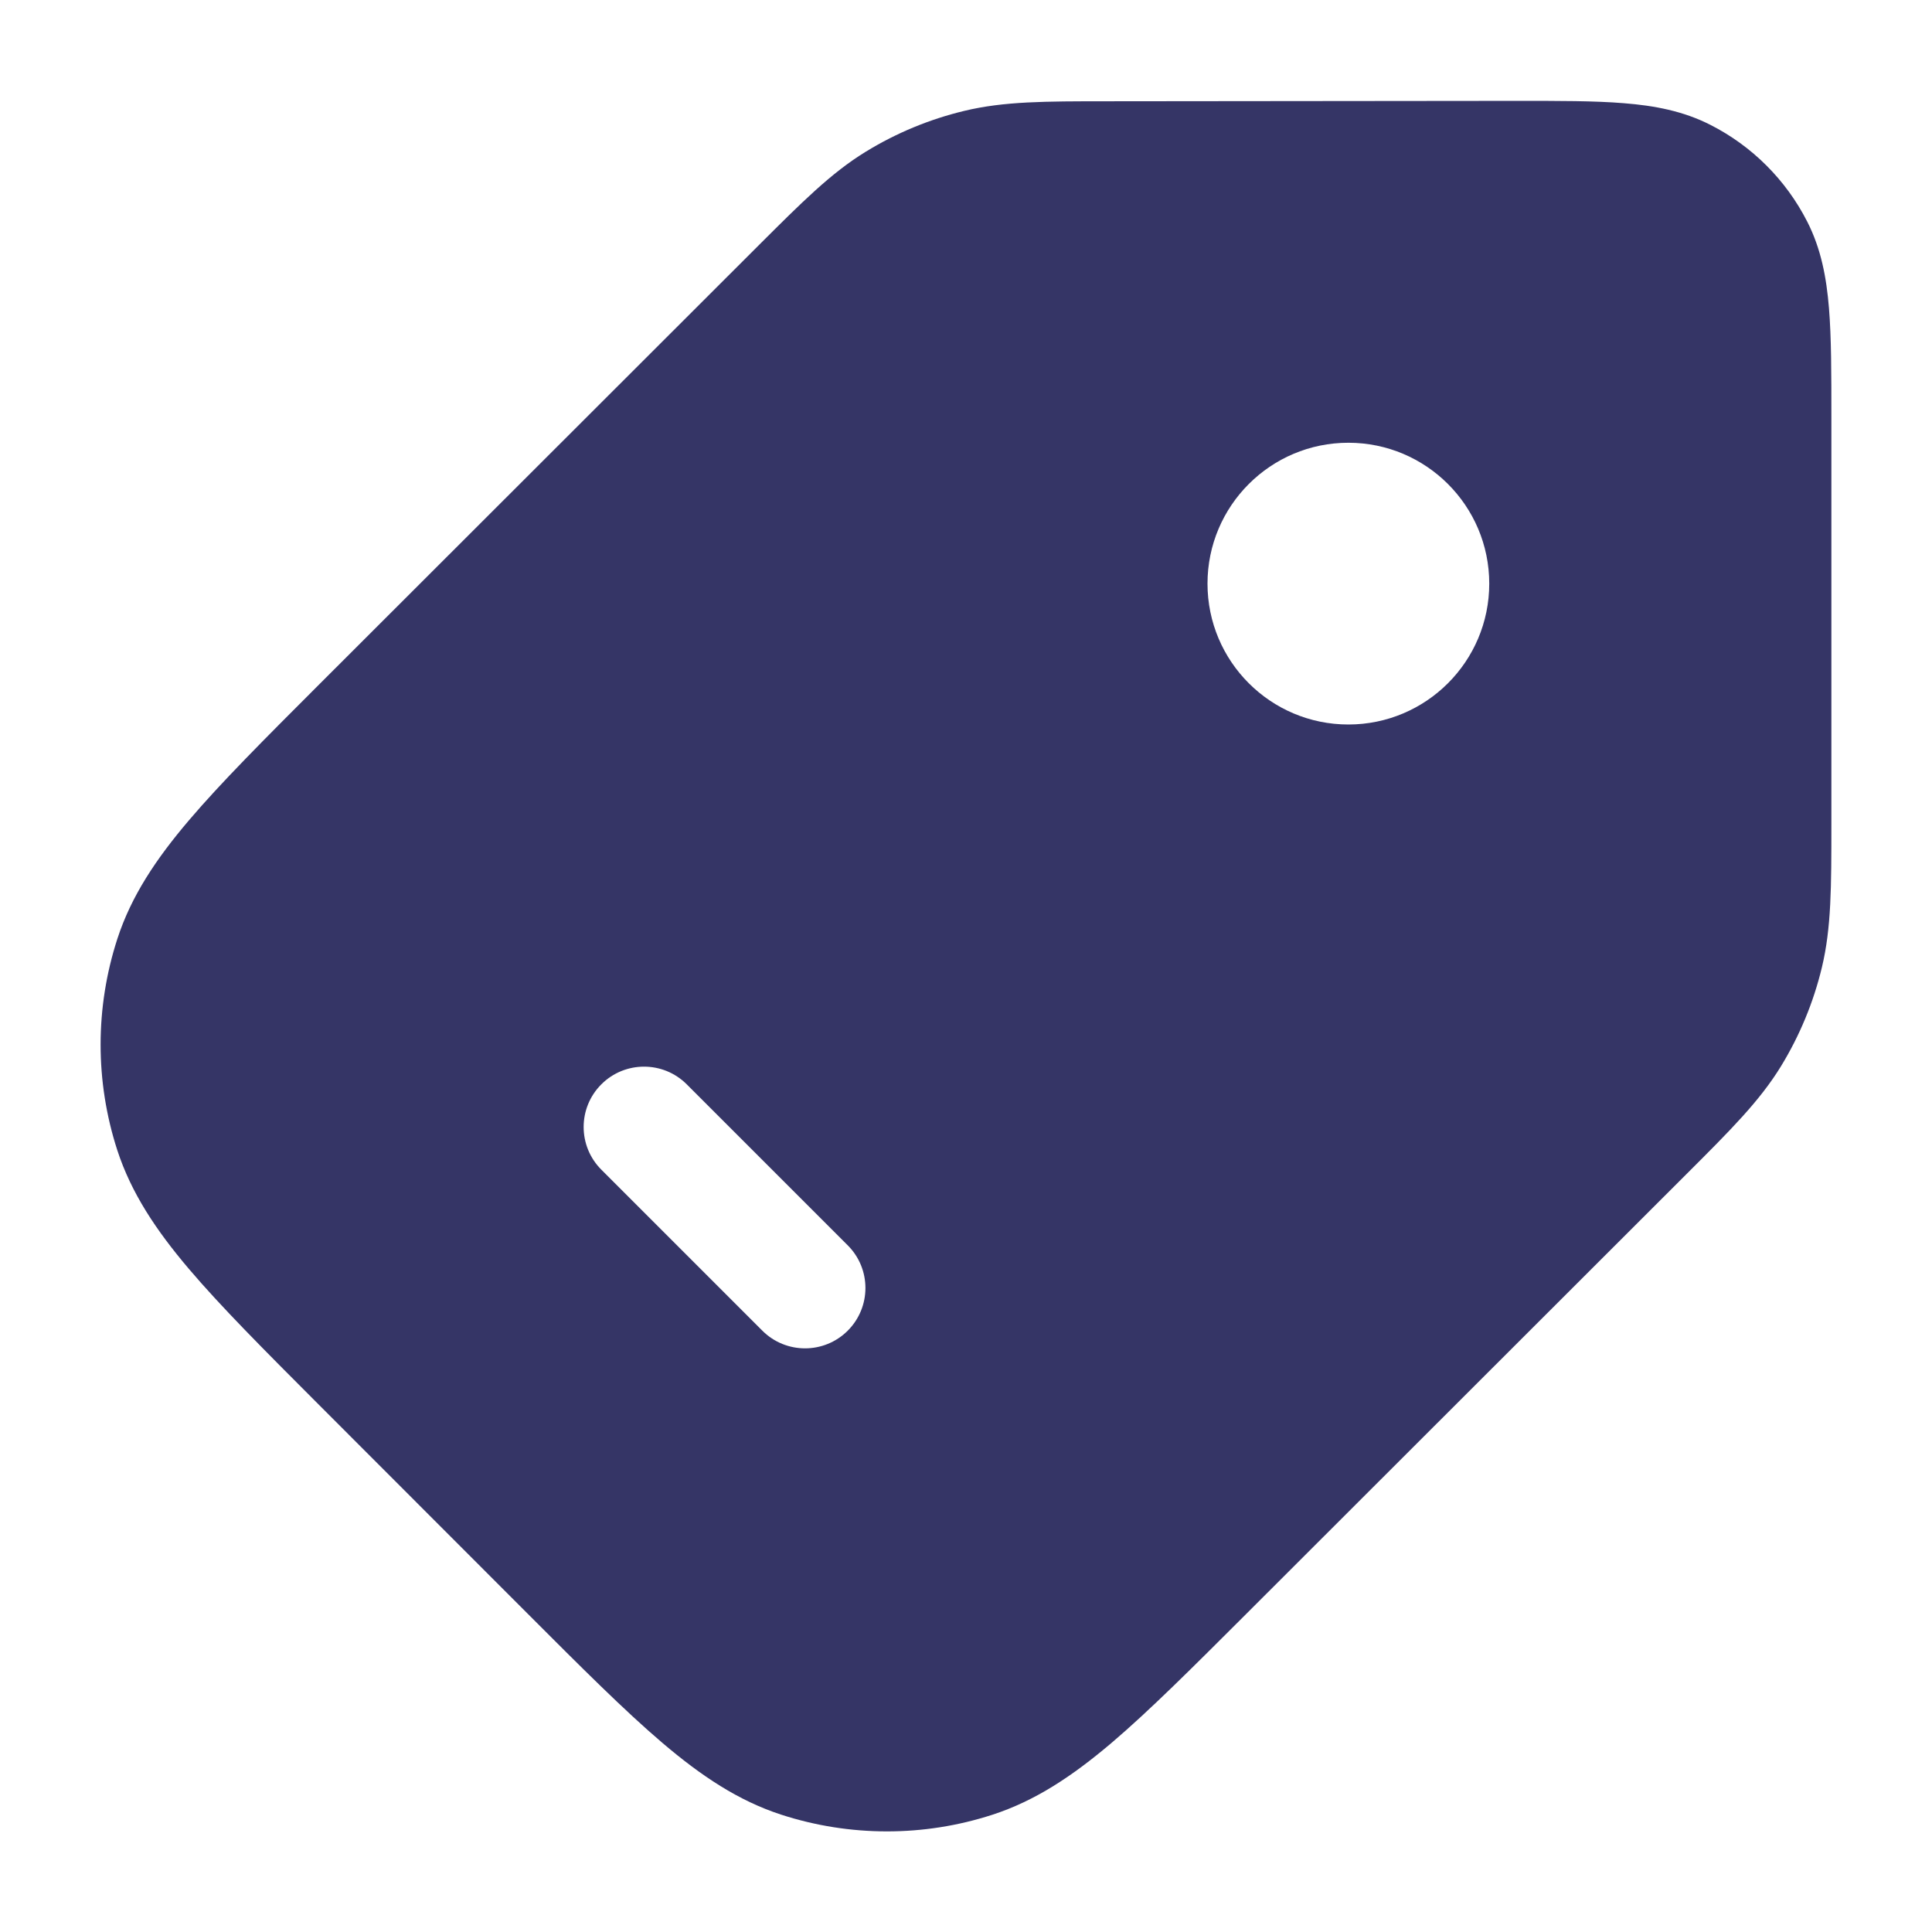 <svg width="24" height="24" viewBox="0 0 24 24" fill="none" xmlns="http://www.w3.org/2000/svg">
<path fill-rule="evenodd" clip-rule="evenodd" d="M20.172 1.282C20.552 1.312 20.909 1.379 21.247 1.551C21.765 1.814 22.186 2.235 22.45 2.753C22.622 3.09 22.689 3.447 22.72 3.827C22.75 4.192 22.75 4.638 22.75 5.173L22.75 10.245C22.75 11.015 22.75 11.527 22.632 12.018C22.528 12.451 22.356 12.866 22.123 13.247C21.859 13.677 21.497 14.039 20.952 14.583L15.484 20.046C14.81 20.719 14.273 21.256 13.803 21.655C13.32 22.064 12.861 22.37 12.329 22.543C11.476 22.82 10.556 22.819 9.703 22.542C9.172 22.369 8.712 22.062 8.23 21.652C7.761 21.253 7.223 20.715 6.55 20.041L3.954 17.443C3.281 16.769 2.744 16.231 2.345 15.761C1.936 15.279 1.63 14.819 1.457 14.288C1.18 13.434 1.181 12.515 1.458 11.662C1.631 11.13 1.938 10.671 2.348 10.189C2.747 9.72 3.285 9.182 3.958 8.509L9.42 3.052C9.964 2.509 10.325 2.148 10.754 1.885C11.134 1.652 11.547 1.481 11.98 1.377C12.47 1.259 12.981 1.258 13.749 1.258L18.827 1.253C19.361 1.253 19.808 1.252 20.172 1.282ZM16.75 9C15.784 9 15 8.216 15 7.25C15 6.284 15.784 5.5 16.75 5.5C17.716 5.5 18.5 6.284 18.5 7.25C18.5 8.216 17.716 9 16.75 9ZM10.531 16.53C10.238 16.823 9.763 16.823 9.47 16.53L7.47 14.53C7.177 14.237 7.177 13.763 7.47 13.47C7.763 13.177 8.238 13.177 8.531 13.47L10.531 15.47C10.824 15.763 10.824 16.237 10.531 16.53Z" fill="#353566"/>
</svg>

